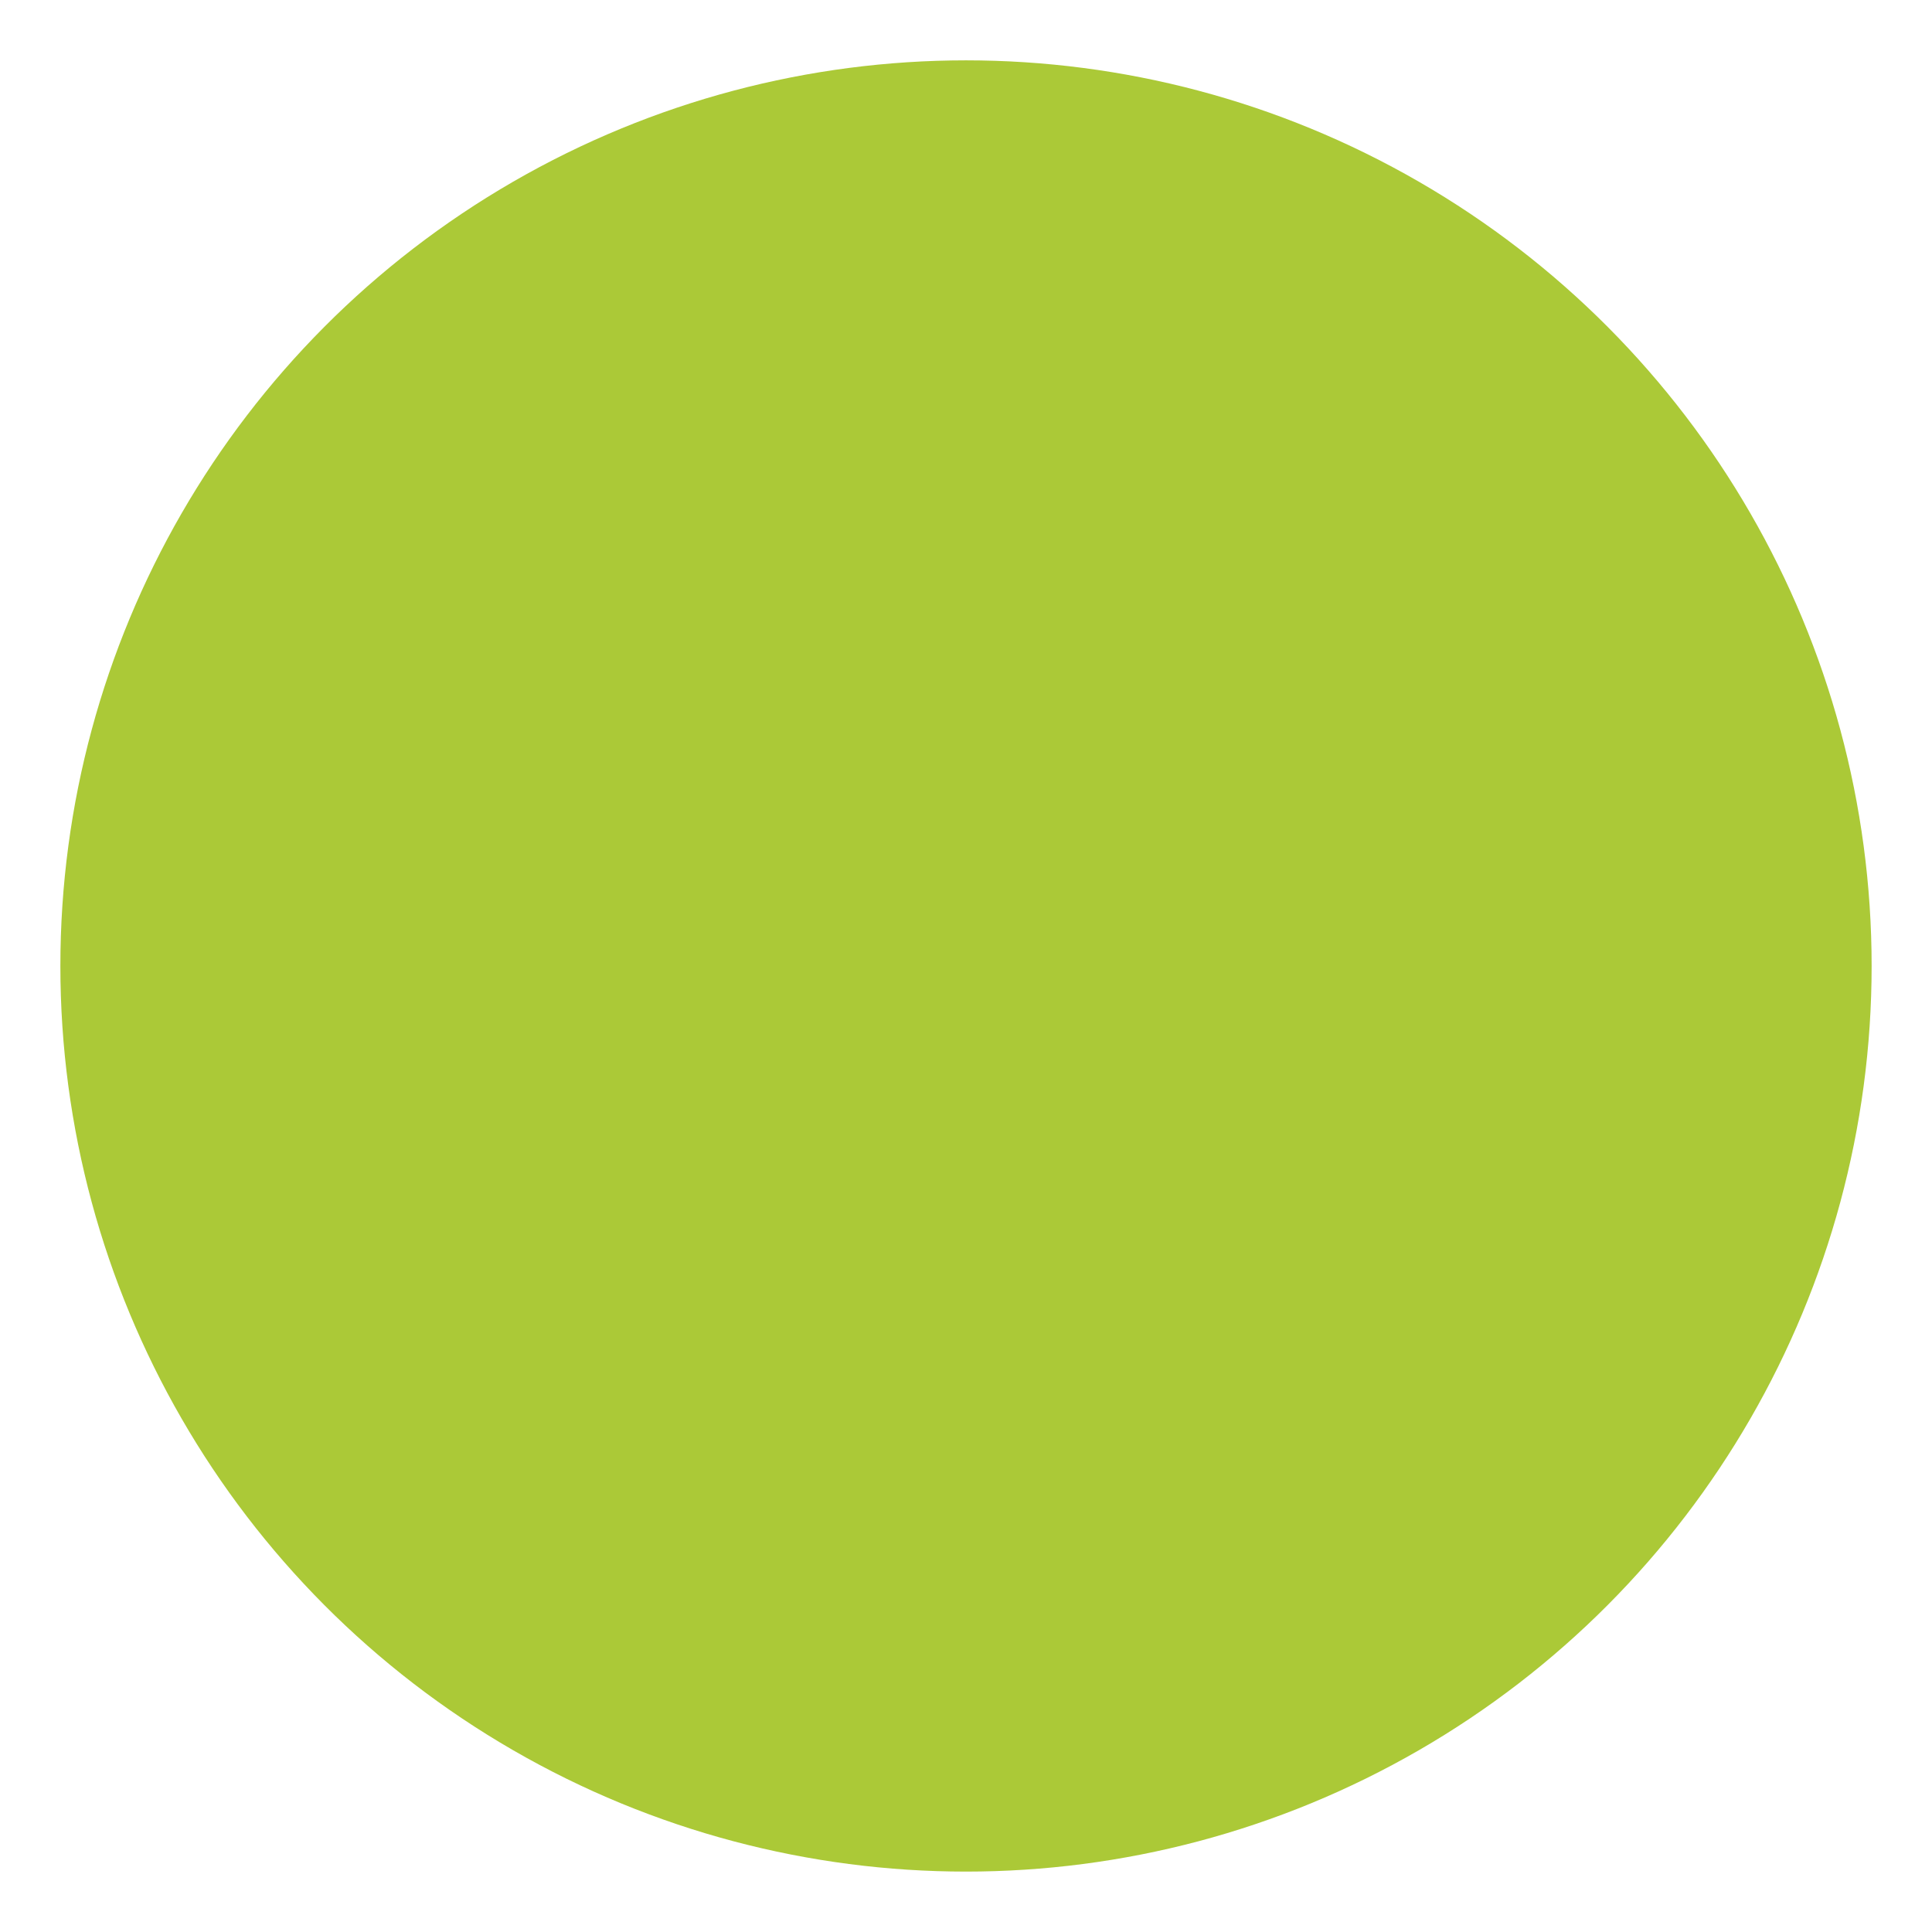 <?xml version="1.0" encoding="UTF-8" standalone="no"?>
<svg
   xmlns:dc="http://purl.org/dc/elements/1.1/"
   xmlns:cc="http://creativecommons.org/ns#"
   xmlns:rdf="http://www.w3.org/1999/02/22-rdf-syntax-ns#"
   xmlns:svg="http://www.w3.org/2000/svg"
   xmlns="http://www.w3.org/2000/svg"
   xmlns:sodipodi="http://sodipodi.sourceforge.net/DTD/sodipodi-0.dtd"
   xmlns:inkscape="http://www.inkscape.org/namespaces/inkscape"
   version="1.1"
   id="svg2"
   viewBox="0 0 32 32"
   height="32"
   width="32"
   inkscape:version="0.92.4 (unknown)"
   sodipodi:docname="tile-ok.svg">
  <sodipodi:namedview
     pagecolor="#ffffff"
     bordercolor="#666666"
     borderopacity="1"
     objecttolerance="10"
     gridtolerance="10"
     guidetolerance="10"
     inkscape:pageopacity="0"
     inkscape:pageshadow="2"
     inkscape:window-width="1855"
     inkscape:window-height="1176"
     id="namedview21"
     showgrid="false"
     inkscape:zoom="4.9166667"
     inkscape:cx="33.355932"
     inkscape:cy="24"
     inkscape:window-x="65"
     inkscape:window-y="24"
     inkscape:window-maximized="1"
     inkscape:current-layer="svg2" />
  <defs
     id="defs4" />
  <g
     transform="matrix(0.75,0,0,0.75,-2,-755.272)"
     id="layer1"
     style="fill:#abc937;fill-opacity:1">
    <circle
       r="20"
       cy="1028.362"
       cx="24"
       id="path4136"
       style="fill:#abc937;fill-opacity:1;stroke:none;stroke-width:2;stroke-linejoin:round;stroke-miterlimit:10;stroke-dasharray:2, 2;stroke-dashoffset:0;stroke-opacity:1" />
  </g>
</svg>
